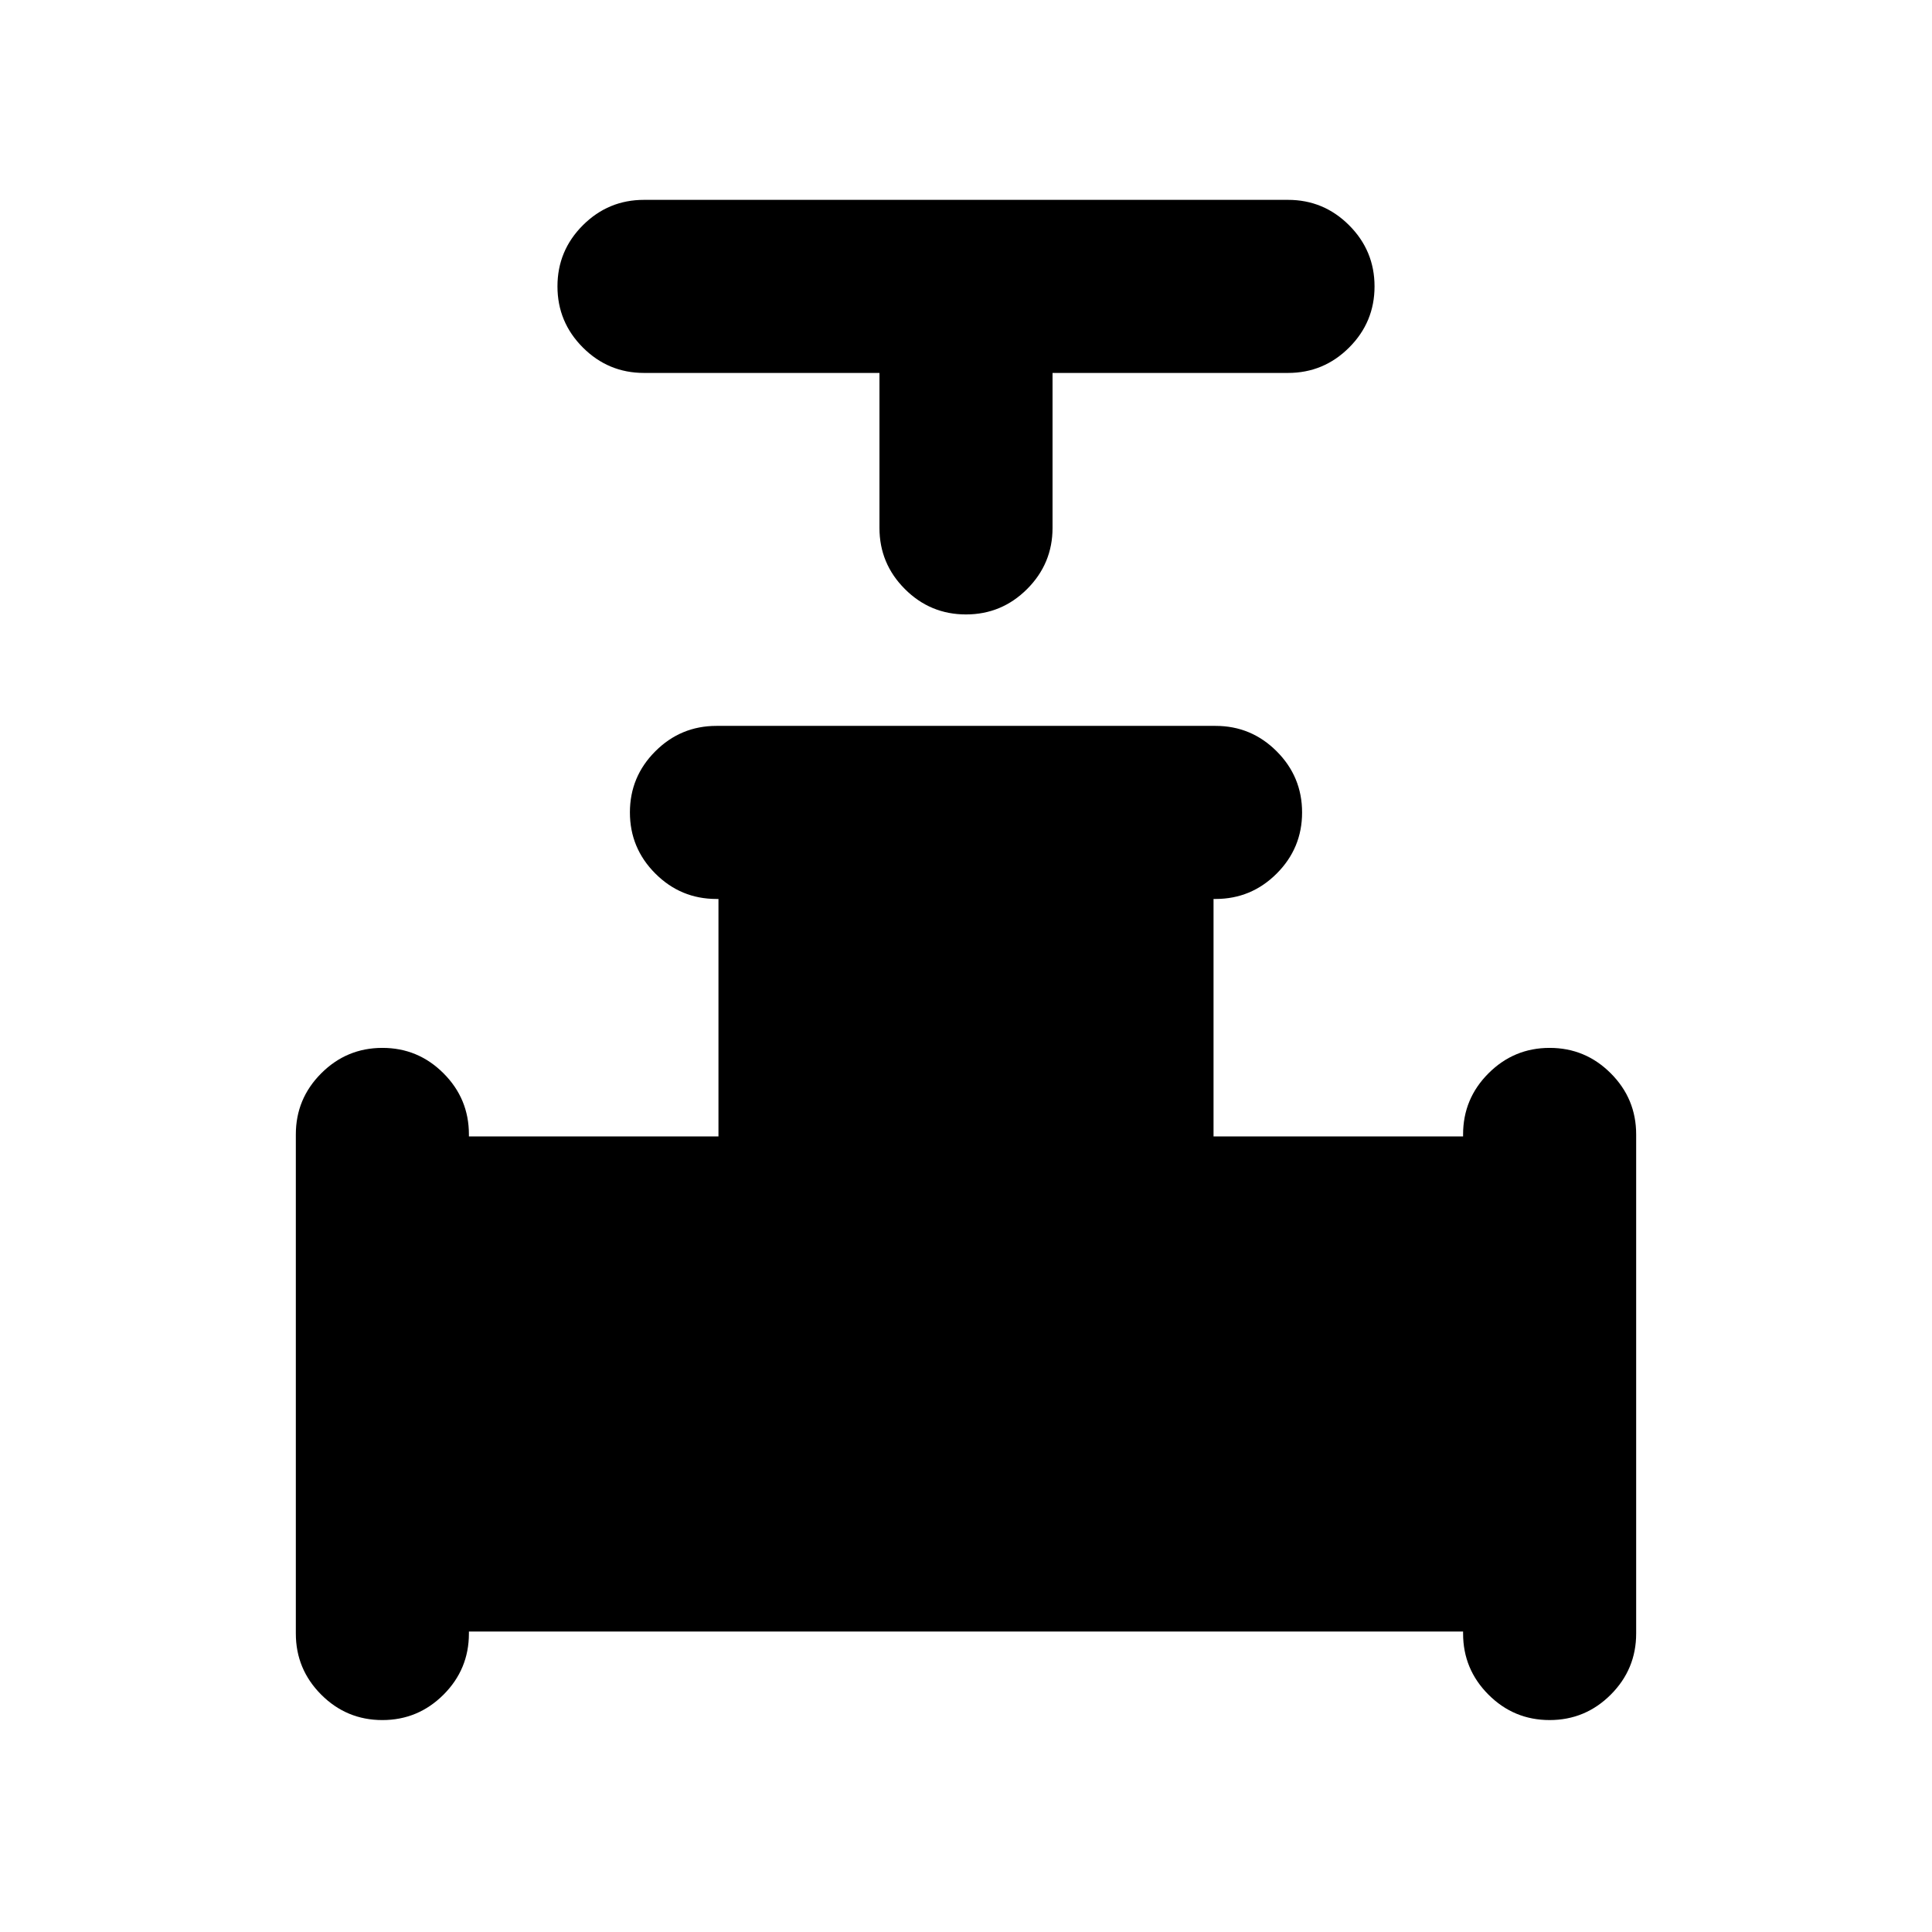 <svg xmlns="http://www.w3.org/2000/svg" height="24" viewBox="0 -960 960 960" width="24"><path d="M437-774.69H320q-17.75 0-30.37-12.63Q277-799.95 277-817.71q0-17.75 12.63-30.37 12.62-12.61 30.37-12.61h320q17.75 0 30.37 12.63Q683-835.43 683-817.68q0 17.76-12.63 30.37-12.62 12.62-30.37 12.62H523v77q0 17.75-12.63 30.37-12.63 12.63-30.38 12.63-17.76 0-30.37-12.63Q437-679.94 437-697.69v-77ZM147-148.31v-248q0-17.75 12.63-30.37 12.63-12.63 30.38-12.63 17.76 0 30.37 12.63Q233-414.06 233-396.31v1h124v-118h-1q-17.75 0-30.37-12.63Q313-538.57 313-556.32q0-17.76 12.63-30.37 12.62-12.62 30.37-12.62h248q17.75 0 30.37 12.63Q647-574.05 647-556.29q0 17.75-12.63 30.37-12.62 12.61-30.37 12.61h-1v118h124v-1q0-17.75 12.63-30.37 12.63-12.63 30.38-12.63 17.76 0 30.37 12.63Q813-414.06 813-396.31v248q0 17.75-12.63 30.38-12.63 12.62-30.38 12.62-17.76 0-30.37-12.62Q727-130.56 727-148.31v-1H233v1q0 17.77-12.63 30.39-12.63 12.61-30.38 12.61-17.76 0-30.37-12.62Q147-130.56 147-148.31Z"/></svg>